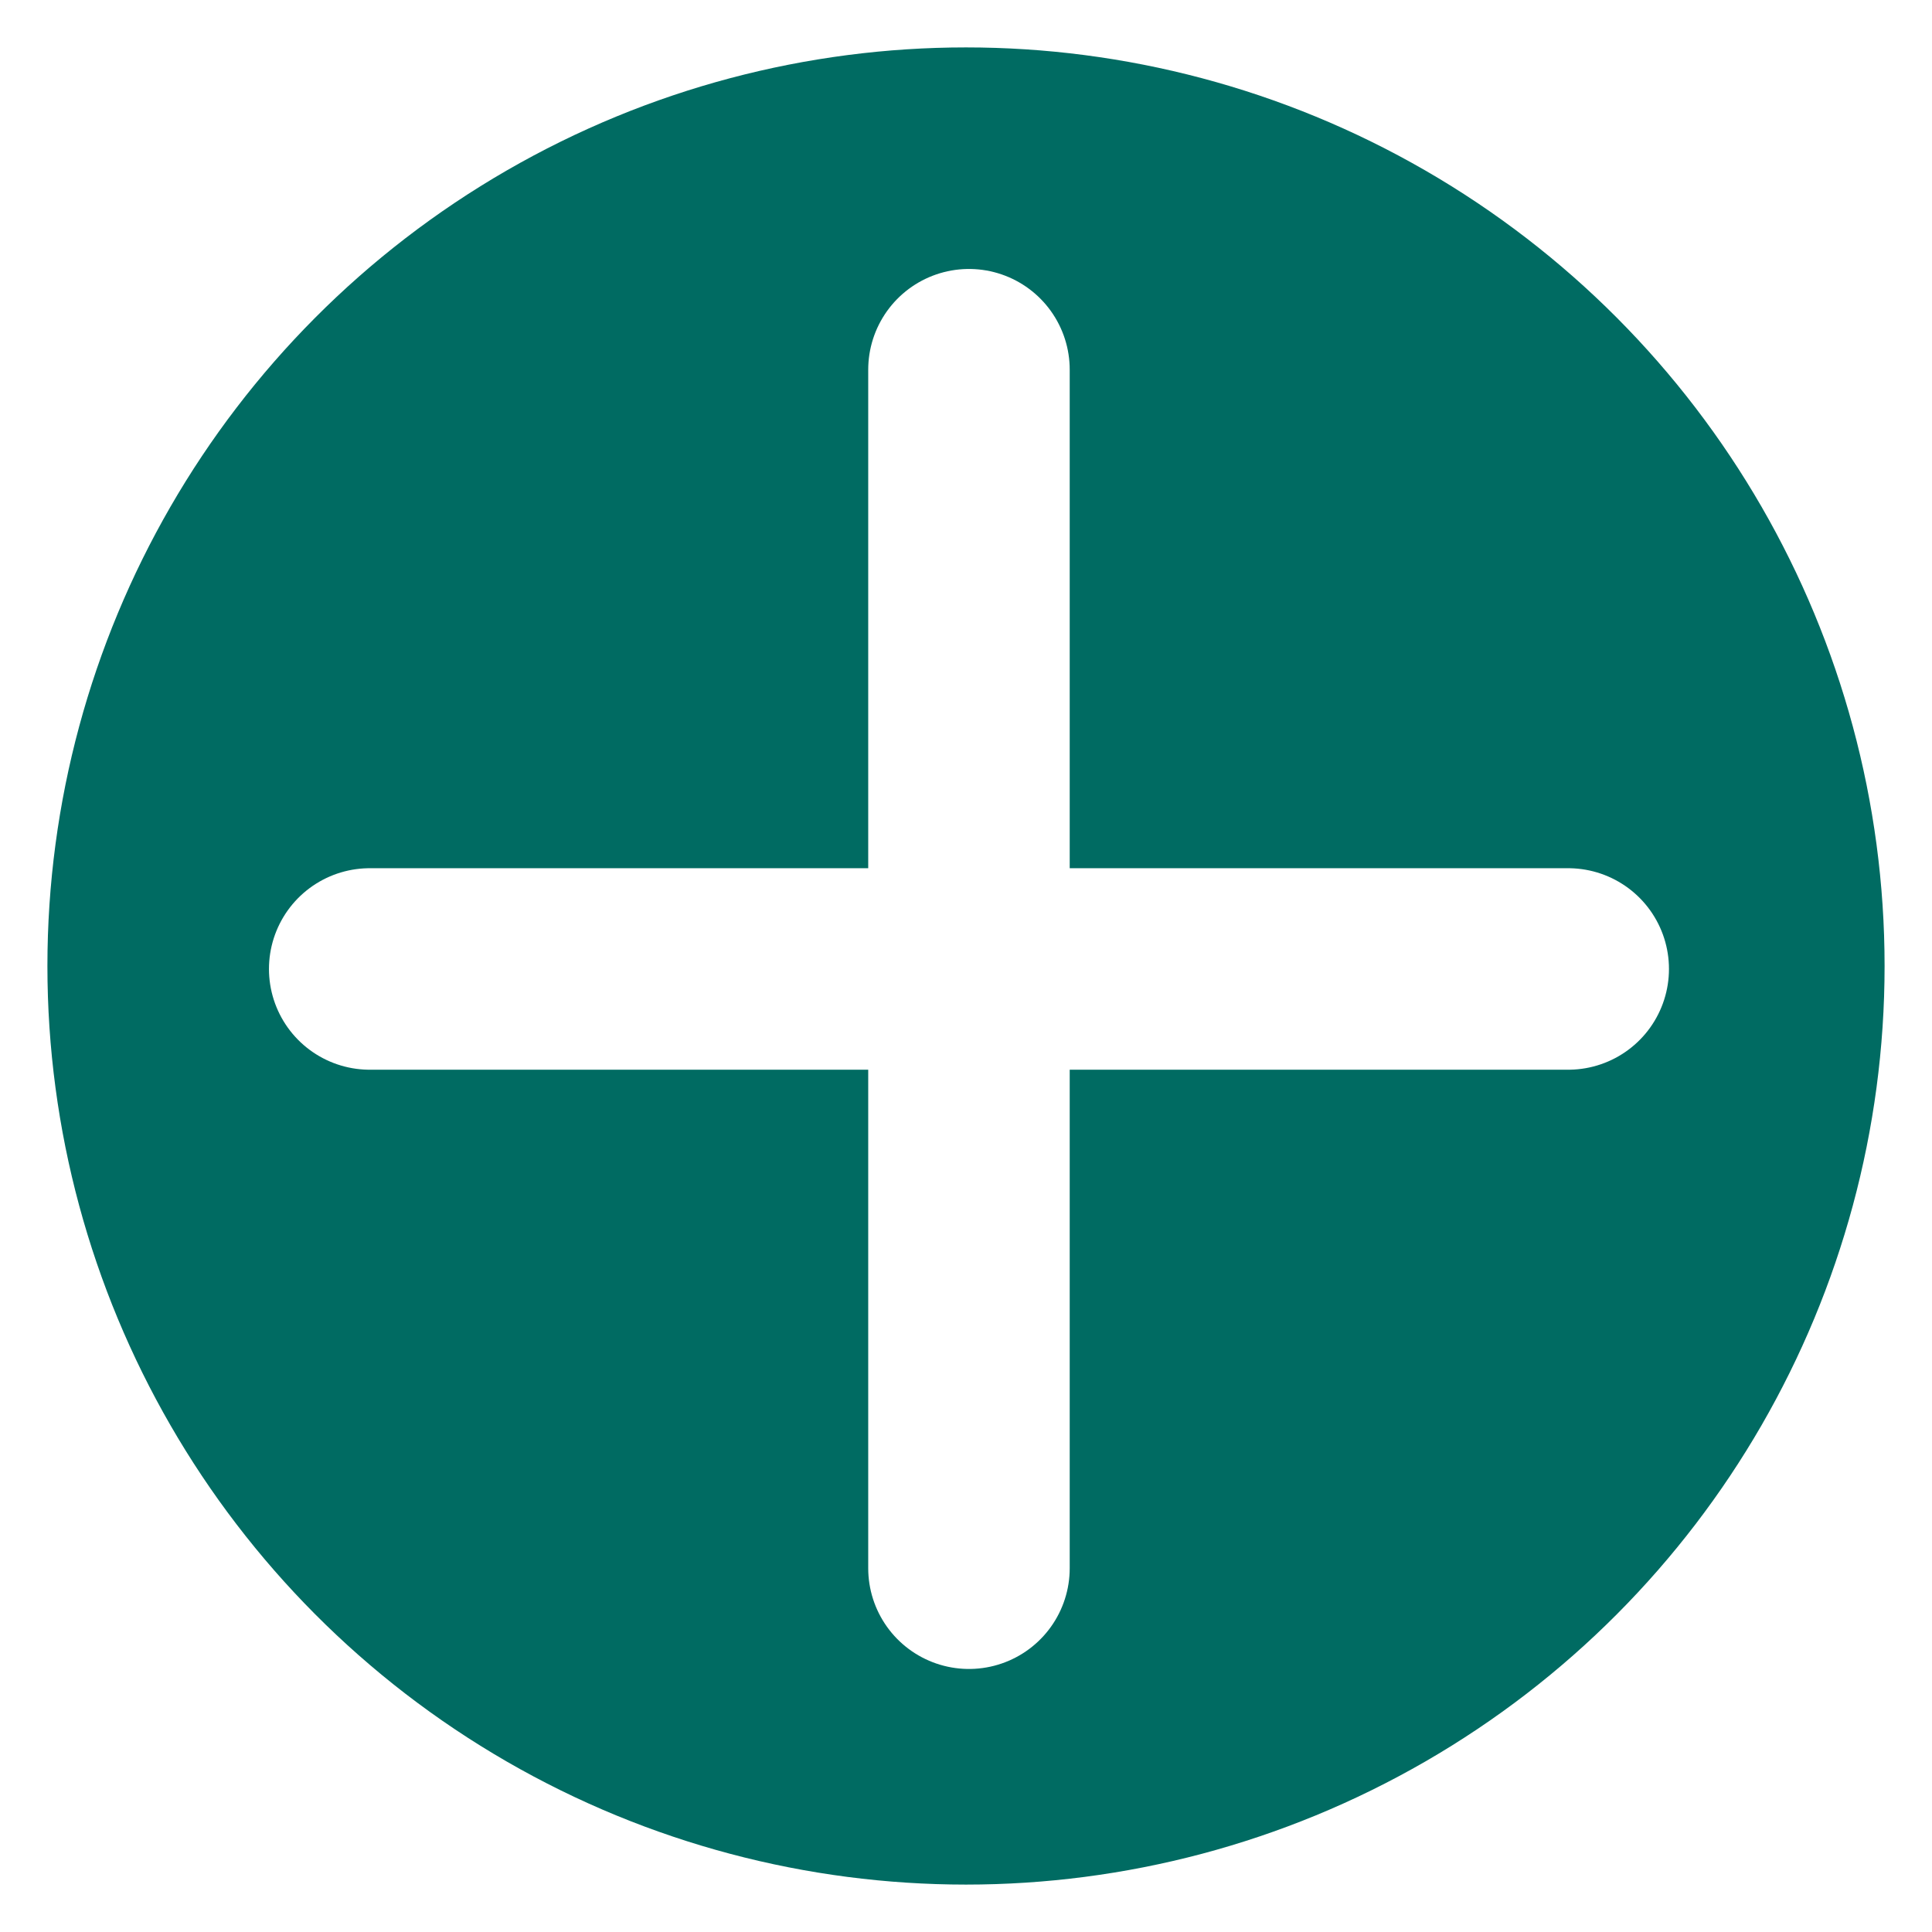 <svg width="163" height="163" viewBox="0 0 163 163" fill="none" xmlns="http://www.w3.org/2000/svg">
<g filter="url(#filter0_d_249_958)">
<circle cx="81.5" cy="77.5" r="77.5" fill="#006B62"/>
</g>
<g filter="url(#filter1_d_249_958)">
<path d="M31.192 77.75H132.308" stroke="white" stroke-width="17" stroke-linecap="round"/>
<path d="M81.75 27.192V128.308" stroke="white" stroke-width="17" stroke-linecap="round"/>
</g>
<defs>
<filter id="filter0_d_249_958" x="0" y="0" width="163" height="163" filterUnits="userSpaceOnUse" color-interpolation-filters="sRGB">
<feFlood flood-opacity="0" result="BackgroundImageFix"/>
<feColorMatrix in="SourceAlpha" type="matrix" values="0 0 0 0 0 0 0 0 0 0 0 0 0 0 0 0 0 0 127 0" result="hardAlpha"/>
<feOffset dy="4"/>
<feGaussianBlur stdDeviation="2"/>
<feComposite in2="hardAlpha" operator="out"/>
<feColorMatrix type="matrix" values="0 0 0 0 0 0 0 0 0 0 0 0 0 0 0 0 0 0 0.25 0"/>
<feBlend mode="normal" in2="BackgroundImageFix" result="effect1_dropShadow_249_958"/>
<feBlend mode="normal" in="SourceGraphic" in2="effect1_dropShadow_249_958" result="shape"/>
</filter>
<filter id="filter1_d_249_958" x="18.692" y="18.692" width="126.116" height="126.116" filterUnits="userSpaceOnUse" color-interpolation-filters="sRGB">
<feFlood flood-opacity="0" result="BackgroundImageFix"/>
<feColorMatrix in="SourceAlpha" type="matrix" values="0 0 0 0 0 0 0 0 0 0 0 0 0 0 0 0 0 0 127 0" result="hardAlpha"/>
<feOffset dy="4"/>
<feGaussianBlur stdDeviation="2"/>
<feComposite in2="hardAlpha" operator="out"/>
<feColorMatrix type="matrix" values="0 0 0 0 0 0 0 0 0 0 0 0 0 0 0 0 0 0 0.25 0"/>
<feBlend mode="normal" in2="BackgroundImageFix" result="effect1_dropShadow_249_958"/>
<feBlend mode="normal" in="SourceGraphic" in2="effect1_dropShadow_249_958" result="shape"/>
</filter>
</defs>
</svg>
